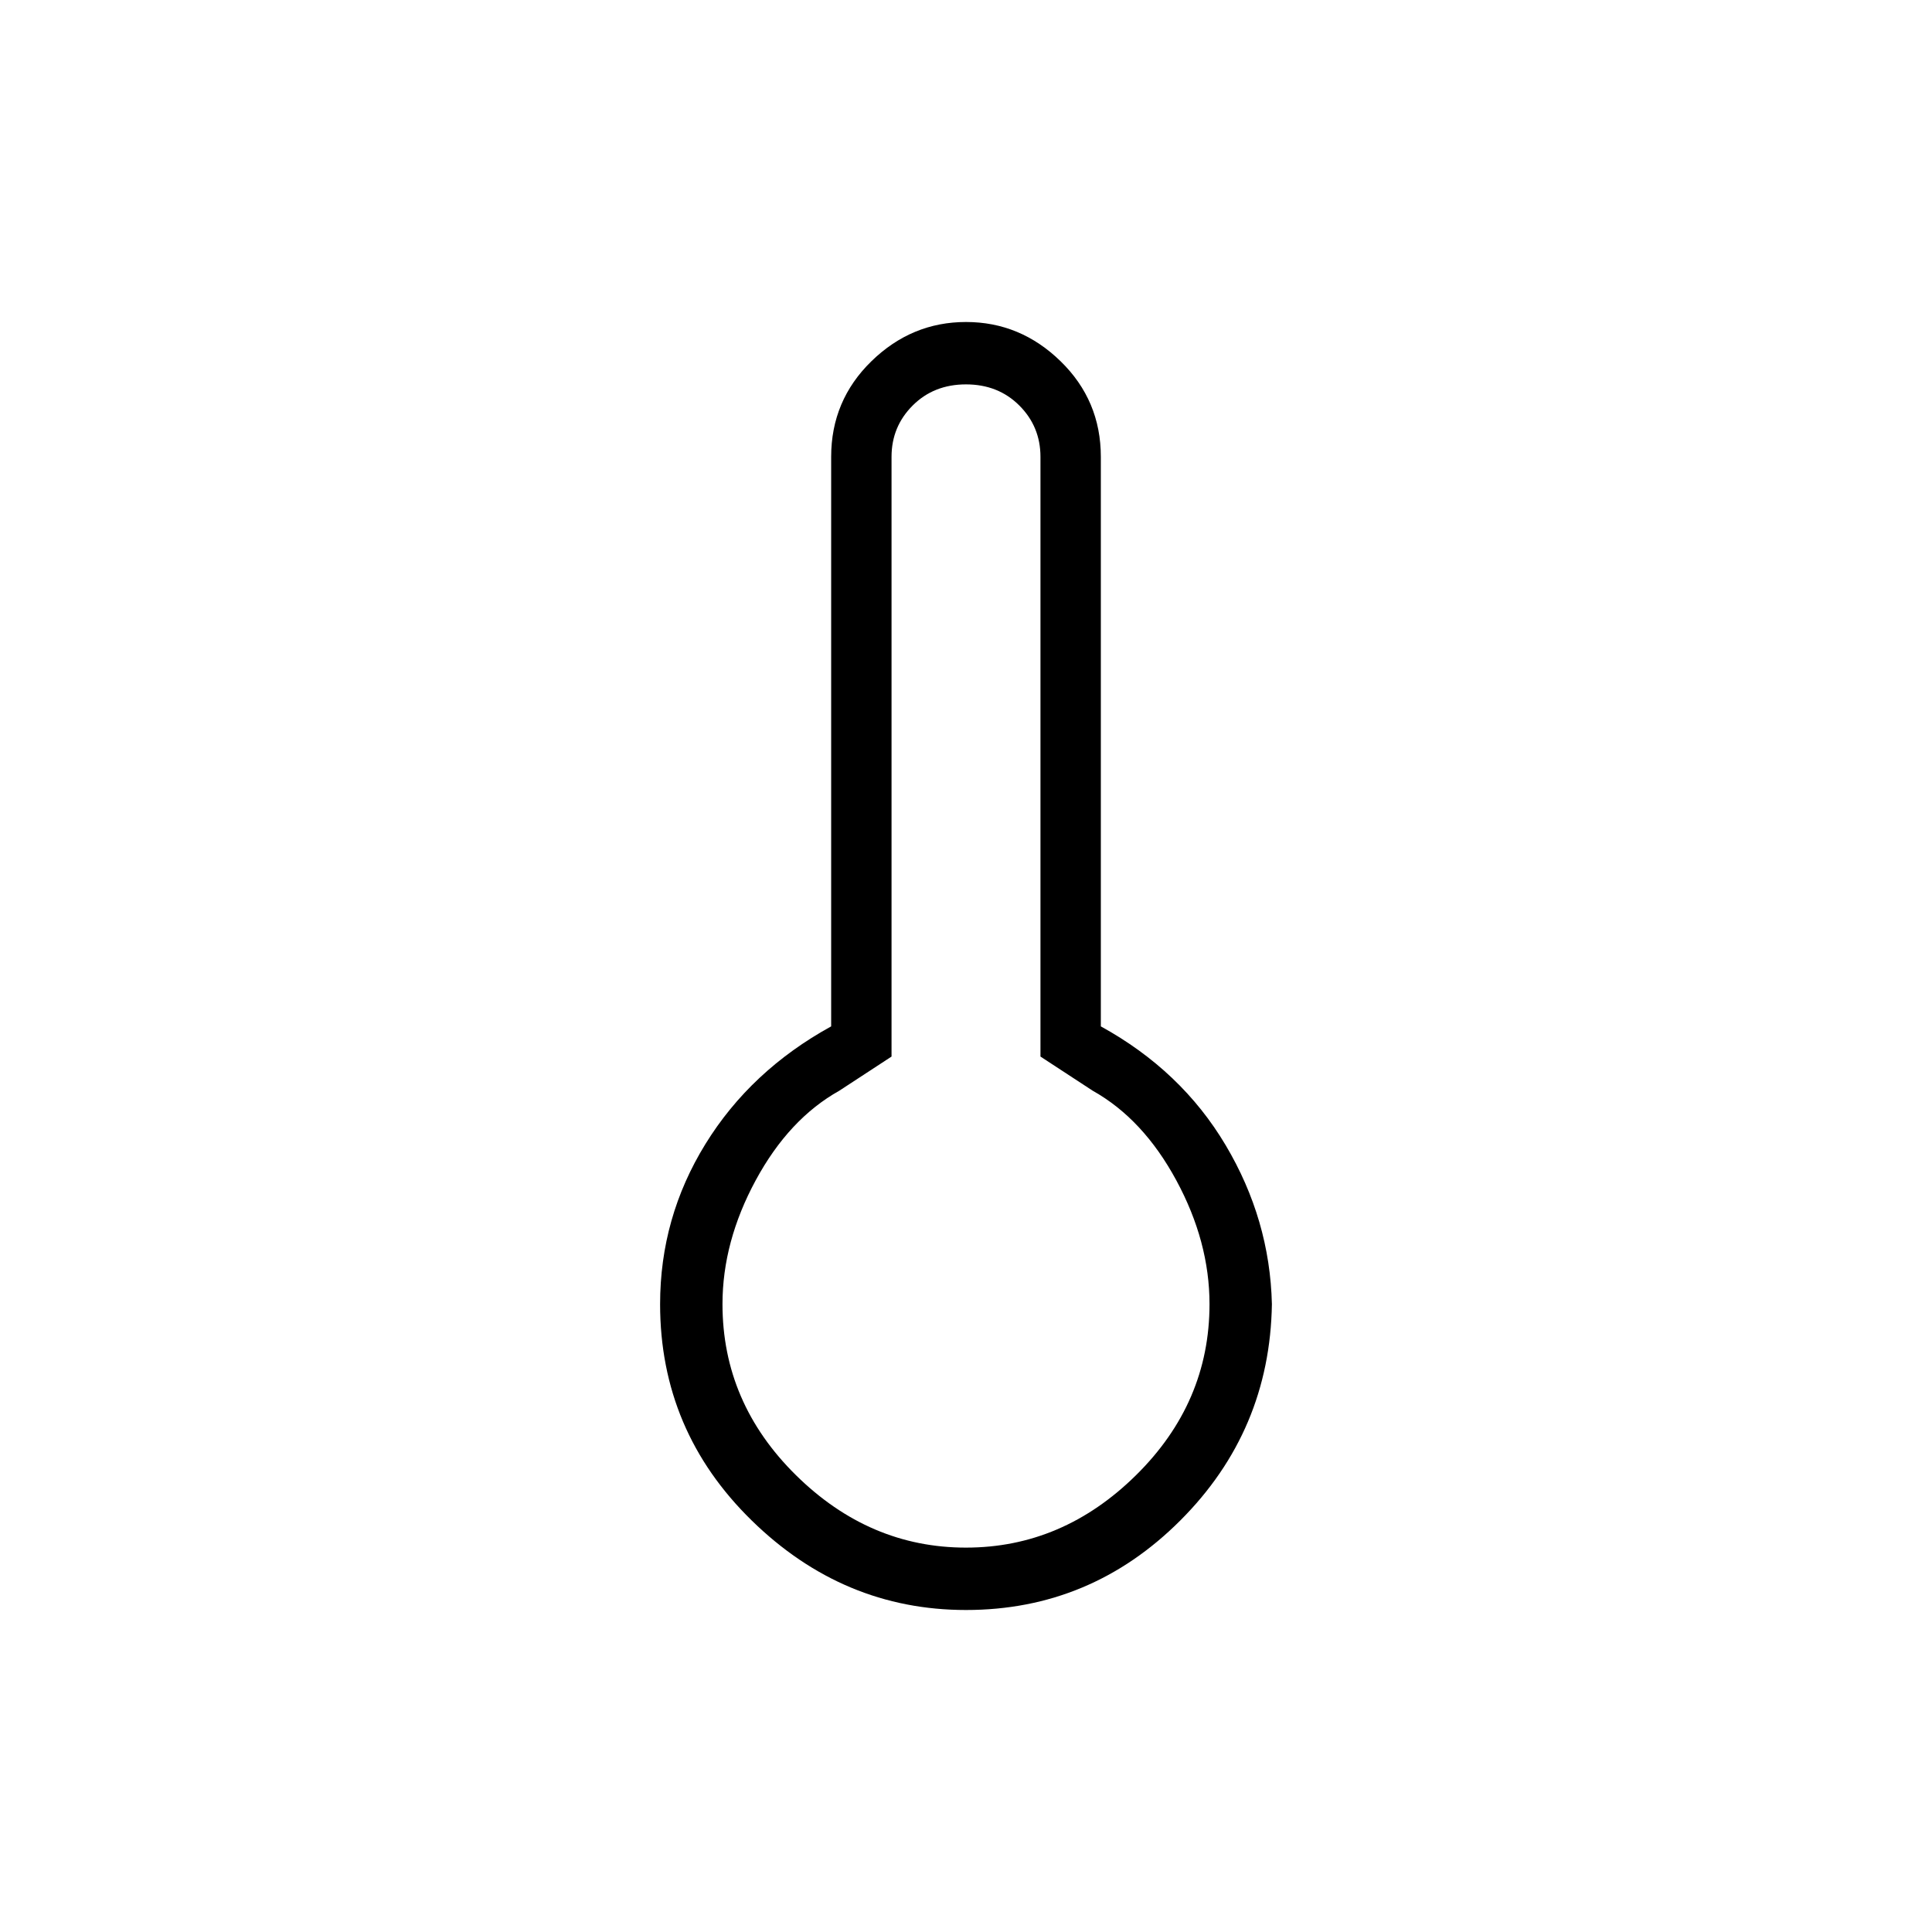 <svg xmlns="http://www.w3.org/2000/svg" height="48" width="48"><path d="M24 40q-3.05 0-5.325-2.225Q16.4 35.55 16.4 32.4q0-2.15 1.125-3.975Q18.65 26.6 20.65 25.5V11.35q0-1.4 1-2.375Q22.65 8 24 8t2.35.975q1 .975 1 2.375V25.5q2 1.1 3.1 2.95t1.15 3.95q-.05 3.15-2.275 5.375T24 40Zm0-1.55q2.4 0 4.225-1.8 1.825-1.8 1.825-4.25 0-1.55-.825-3.075Q28.4 27.8 27.15 27.1l-1.3-.85v-14.9q0-.75-.525-1.275Q24.8 9.55 24 9.55q-.8 0-1.325.525-.525.525-.525 1.275v14.9l-1.3.85q-1.25.7-2.075 2.225-.825 1.525-.825 3.075 0 2.45 1.825 4.25 1.825 1.8 4.225 1.8Z"/></svg>